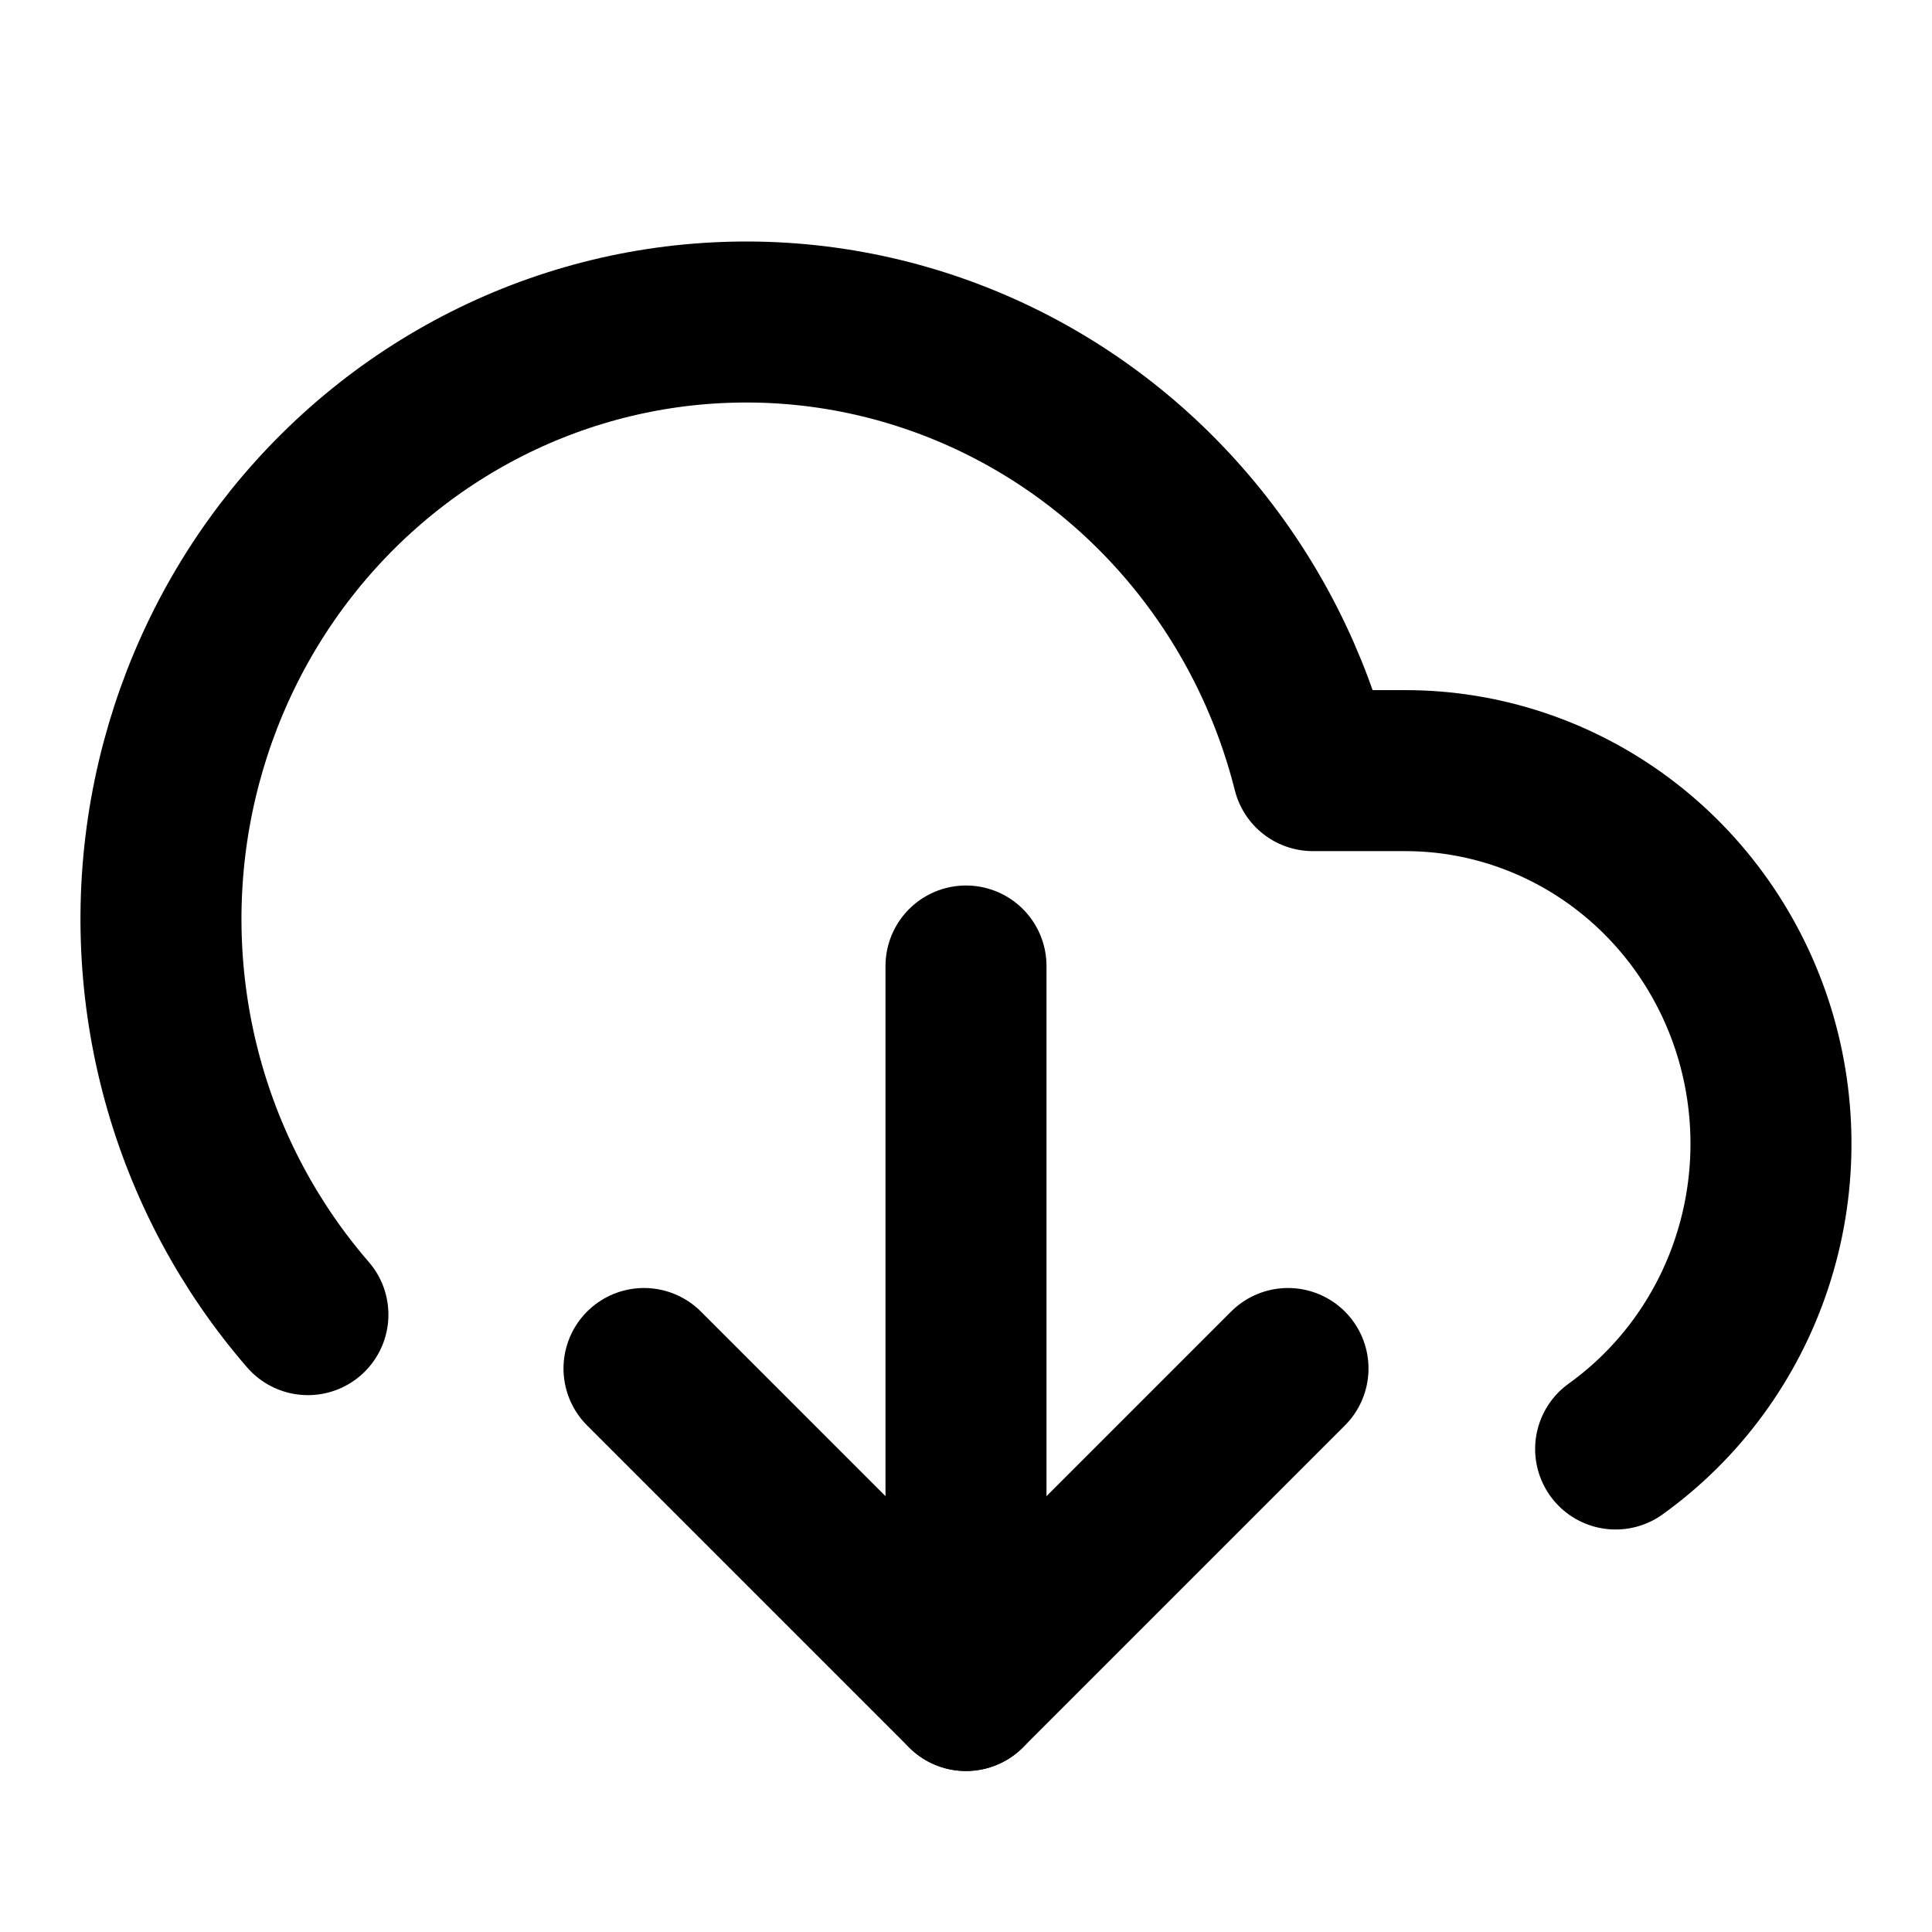<svg
	width="24"
	height="24"
	viewBox="0 0 24 24"
	fill="none"
	xmlns="http://www.w3.org/2000/svg"
>
	<path
		d="M8 17L12 21L16 17"
		stroke="black"
		stroke-width="2"
		stroke-linecap="round"
		stroke-linejoin="round"
	/>
	<path
		d="M12 12V21"
		stroke="black"
		stroke-width="2"
		stroke-linecap="round"
		stroke-linejoin="round"
	/>
	<path
		d="M20.07 18C20.86 17.433 21.453 16.624 21.761 15.691C22.07 14.757 22.079 13.748 21.788 12.808C21.496 11.869 20.919 11.049 20.139 10.467C19.36 9.886 18.419 9.572 17.454 9.573H16.309C16.036 8.486 15.524 7.477 14.813 6.621C14.103 5.766 13.211 5.085 12.205 4.632C11.199 4.179 10.106 3.964 9.007 4.005C7.909 4.045 6.833 4.339 5.862 4.865C4.891 5.391 4.049 6.135 3.4 7.04C2.751 7.946 2.313 8.99 2.116 10.094C1.92 11.198 1.972 12.333 2.268 13.413C2.564 14.493 3.097 15.491 3.825 16.331"
		stroke="black"
		stroke-width="2"
		stroke-linecap="round"
		stroke-linejoin="round"
	/>
</svg>
